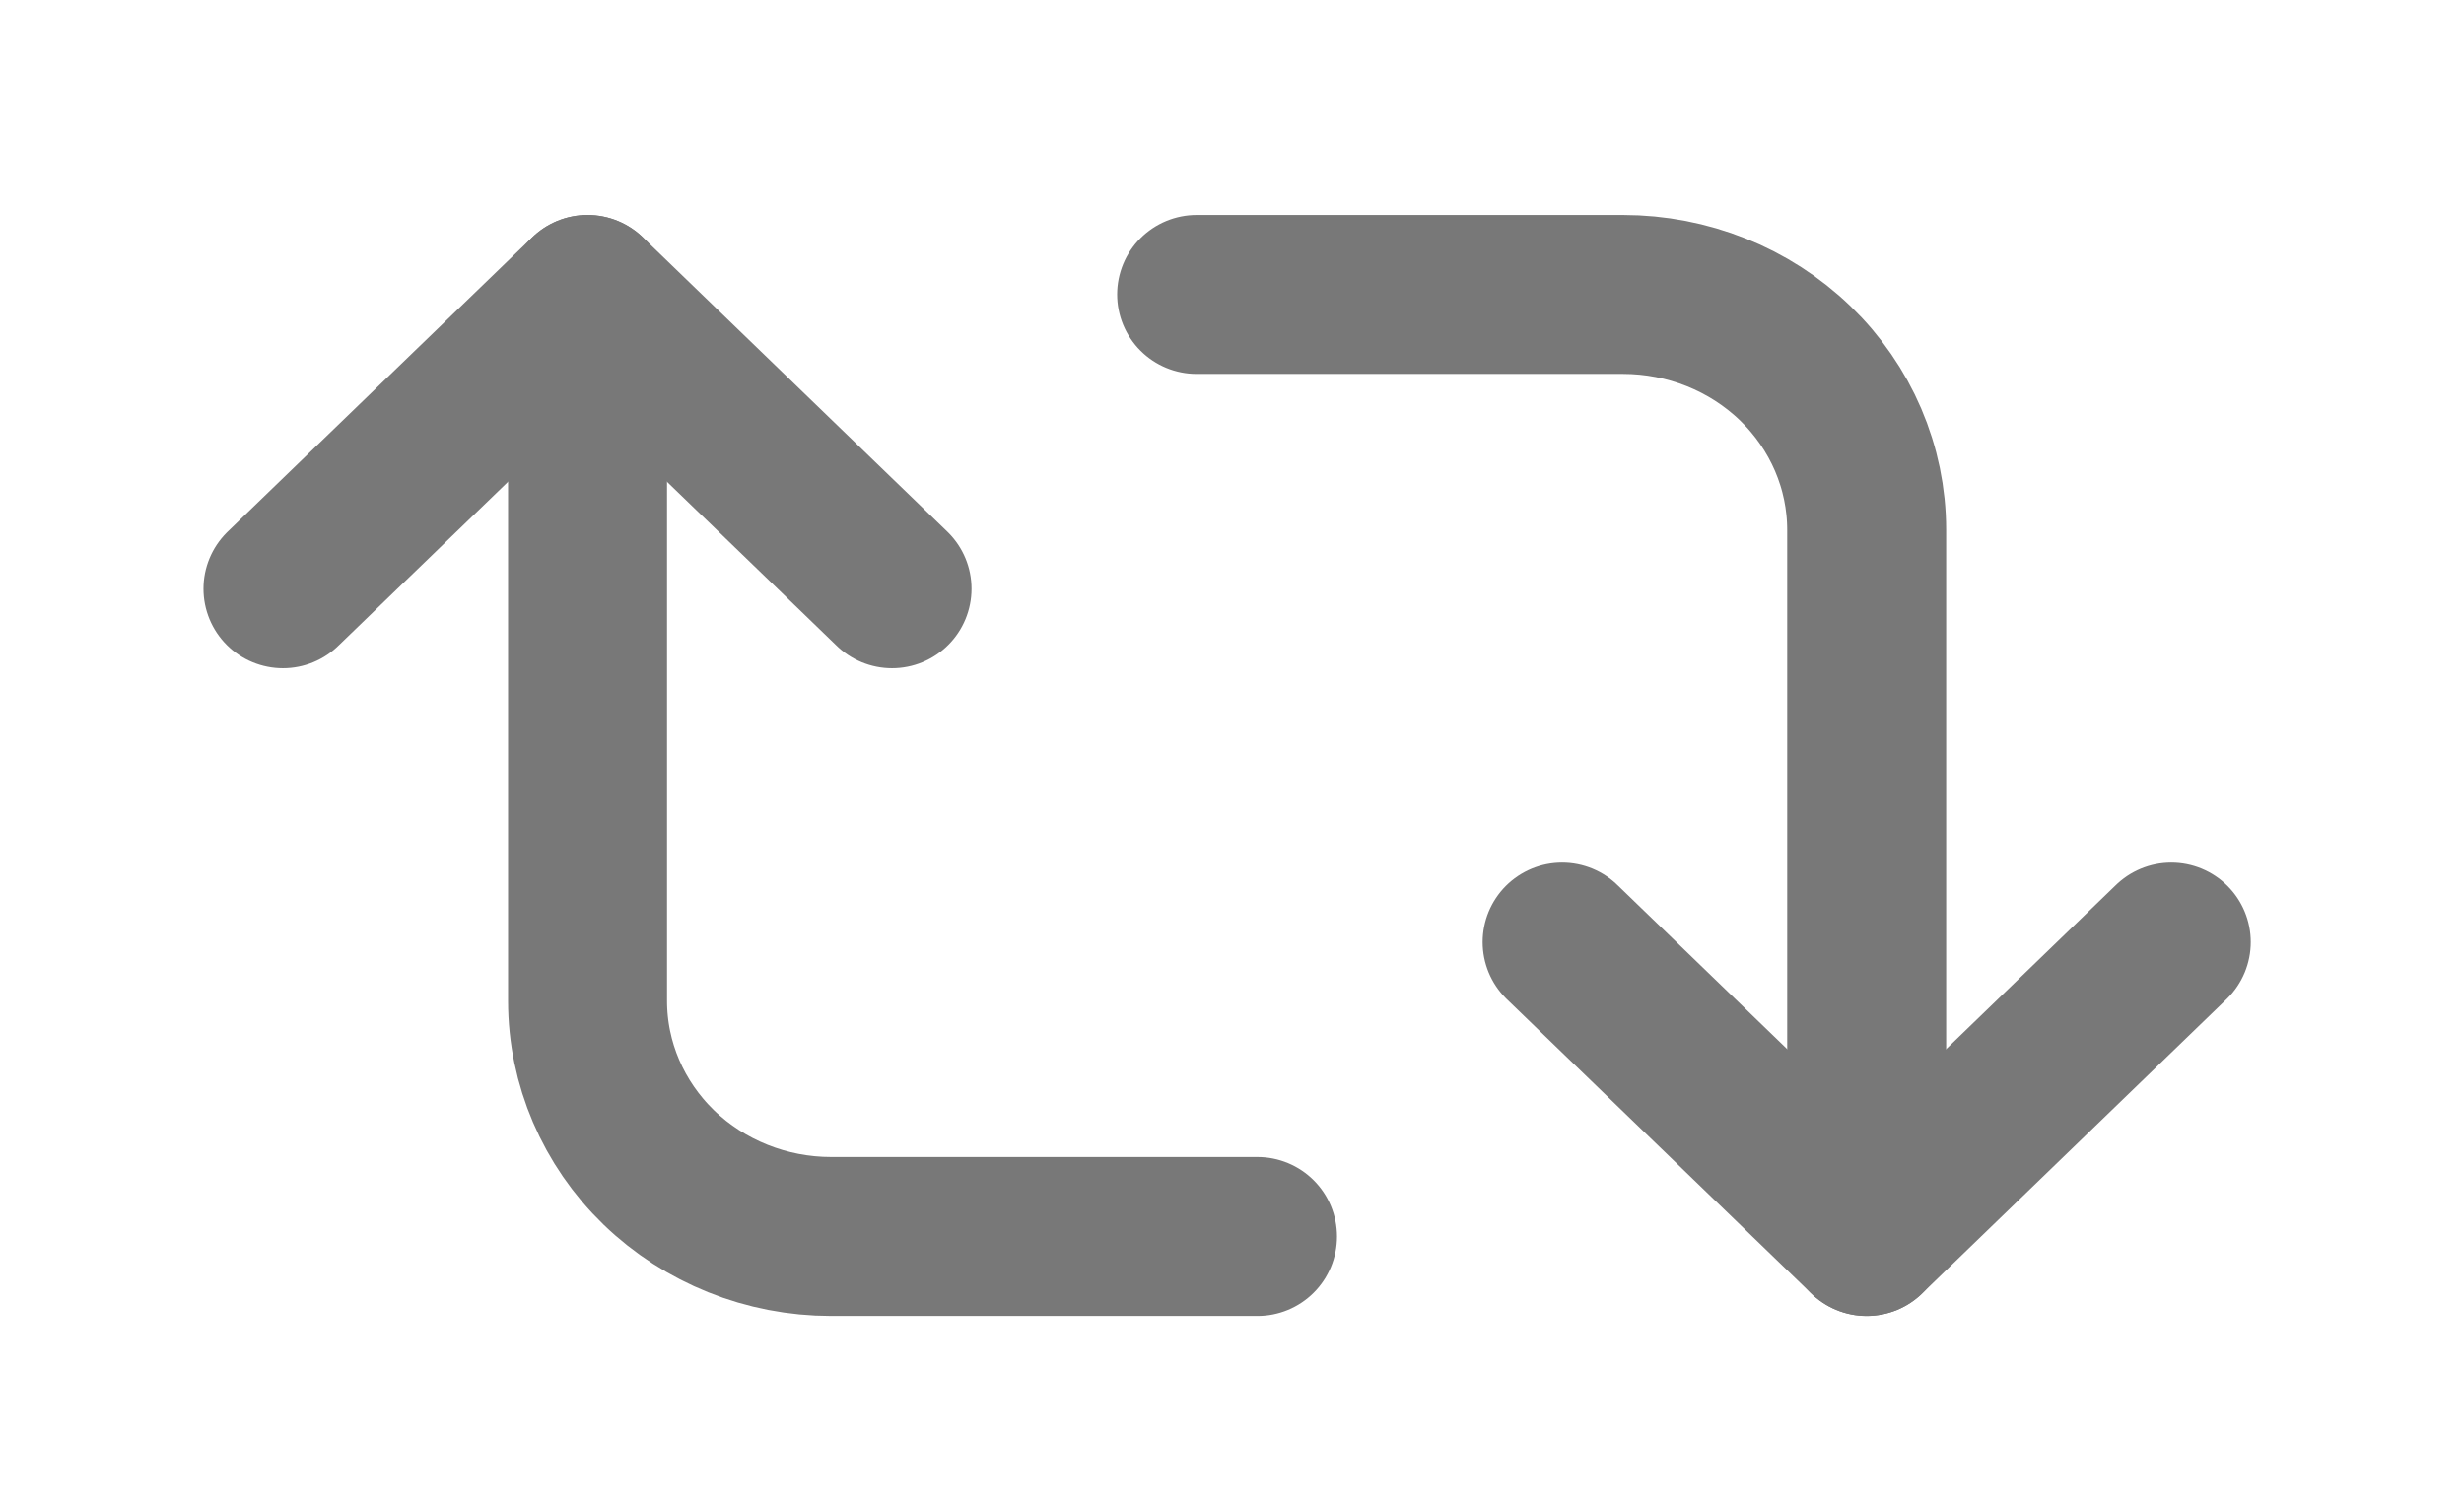 <svg width="31" height="19" viewBox="0 0 31 19" fill="none" xmlns="http://www.w3.org/2000/svg">
<path d="M19.653 11.852L23.485 15.556L27.317 11.852" stroke="#787878" stroke-width="2" stroke-linecap="round" stroke-linejoin="round"/>
<path d="M15.055 3.704H20.419C21.232 3.704 22.012 4.016 22.587 4.571C23.162 5.127 23.485 5.881 23.485 6.667V15.556" stroke="#787878" stroke-width="2" stroke-linecap="round" stroke-linejoin="round"/>
<path d="M11.223 7.407L7.392 3.704L3.56 7.407" stroke="#787878" stroke-width="2" stroke-linecap="round" stroke-linejoin="round"/>
<path d="M15.821 15.556H10.457C9.644 15.556 8.864 15.243 8.289 14.688C7.715 14.132 7.392 13.378 7.392 12.592V3.704" stroke="#787878" stroke-width="2" stroke-linecap="round" stroke-linejoin="round"/>
</svg>
